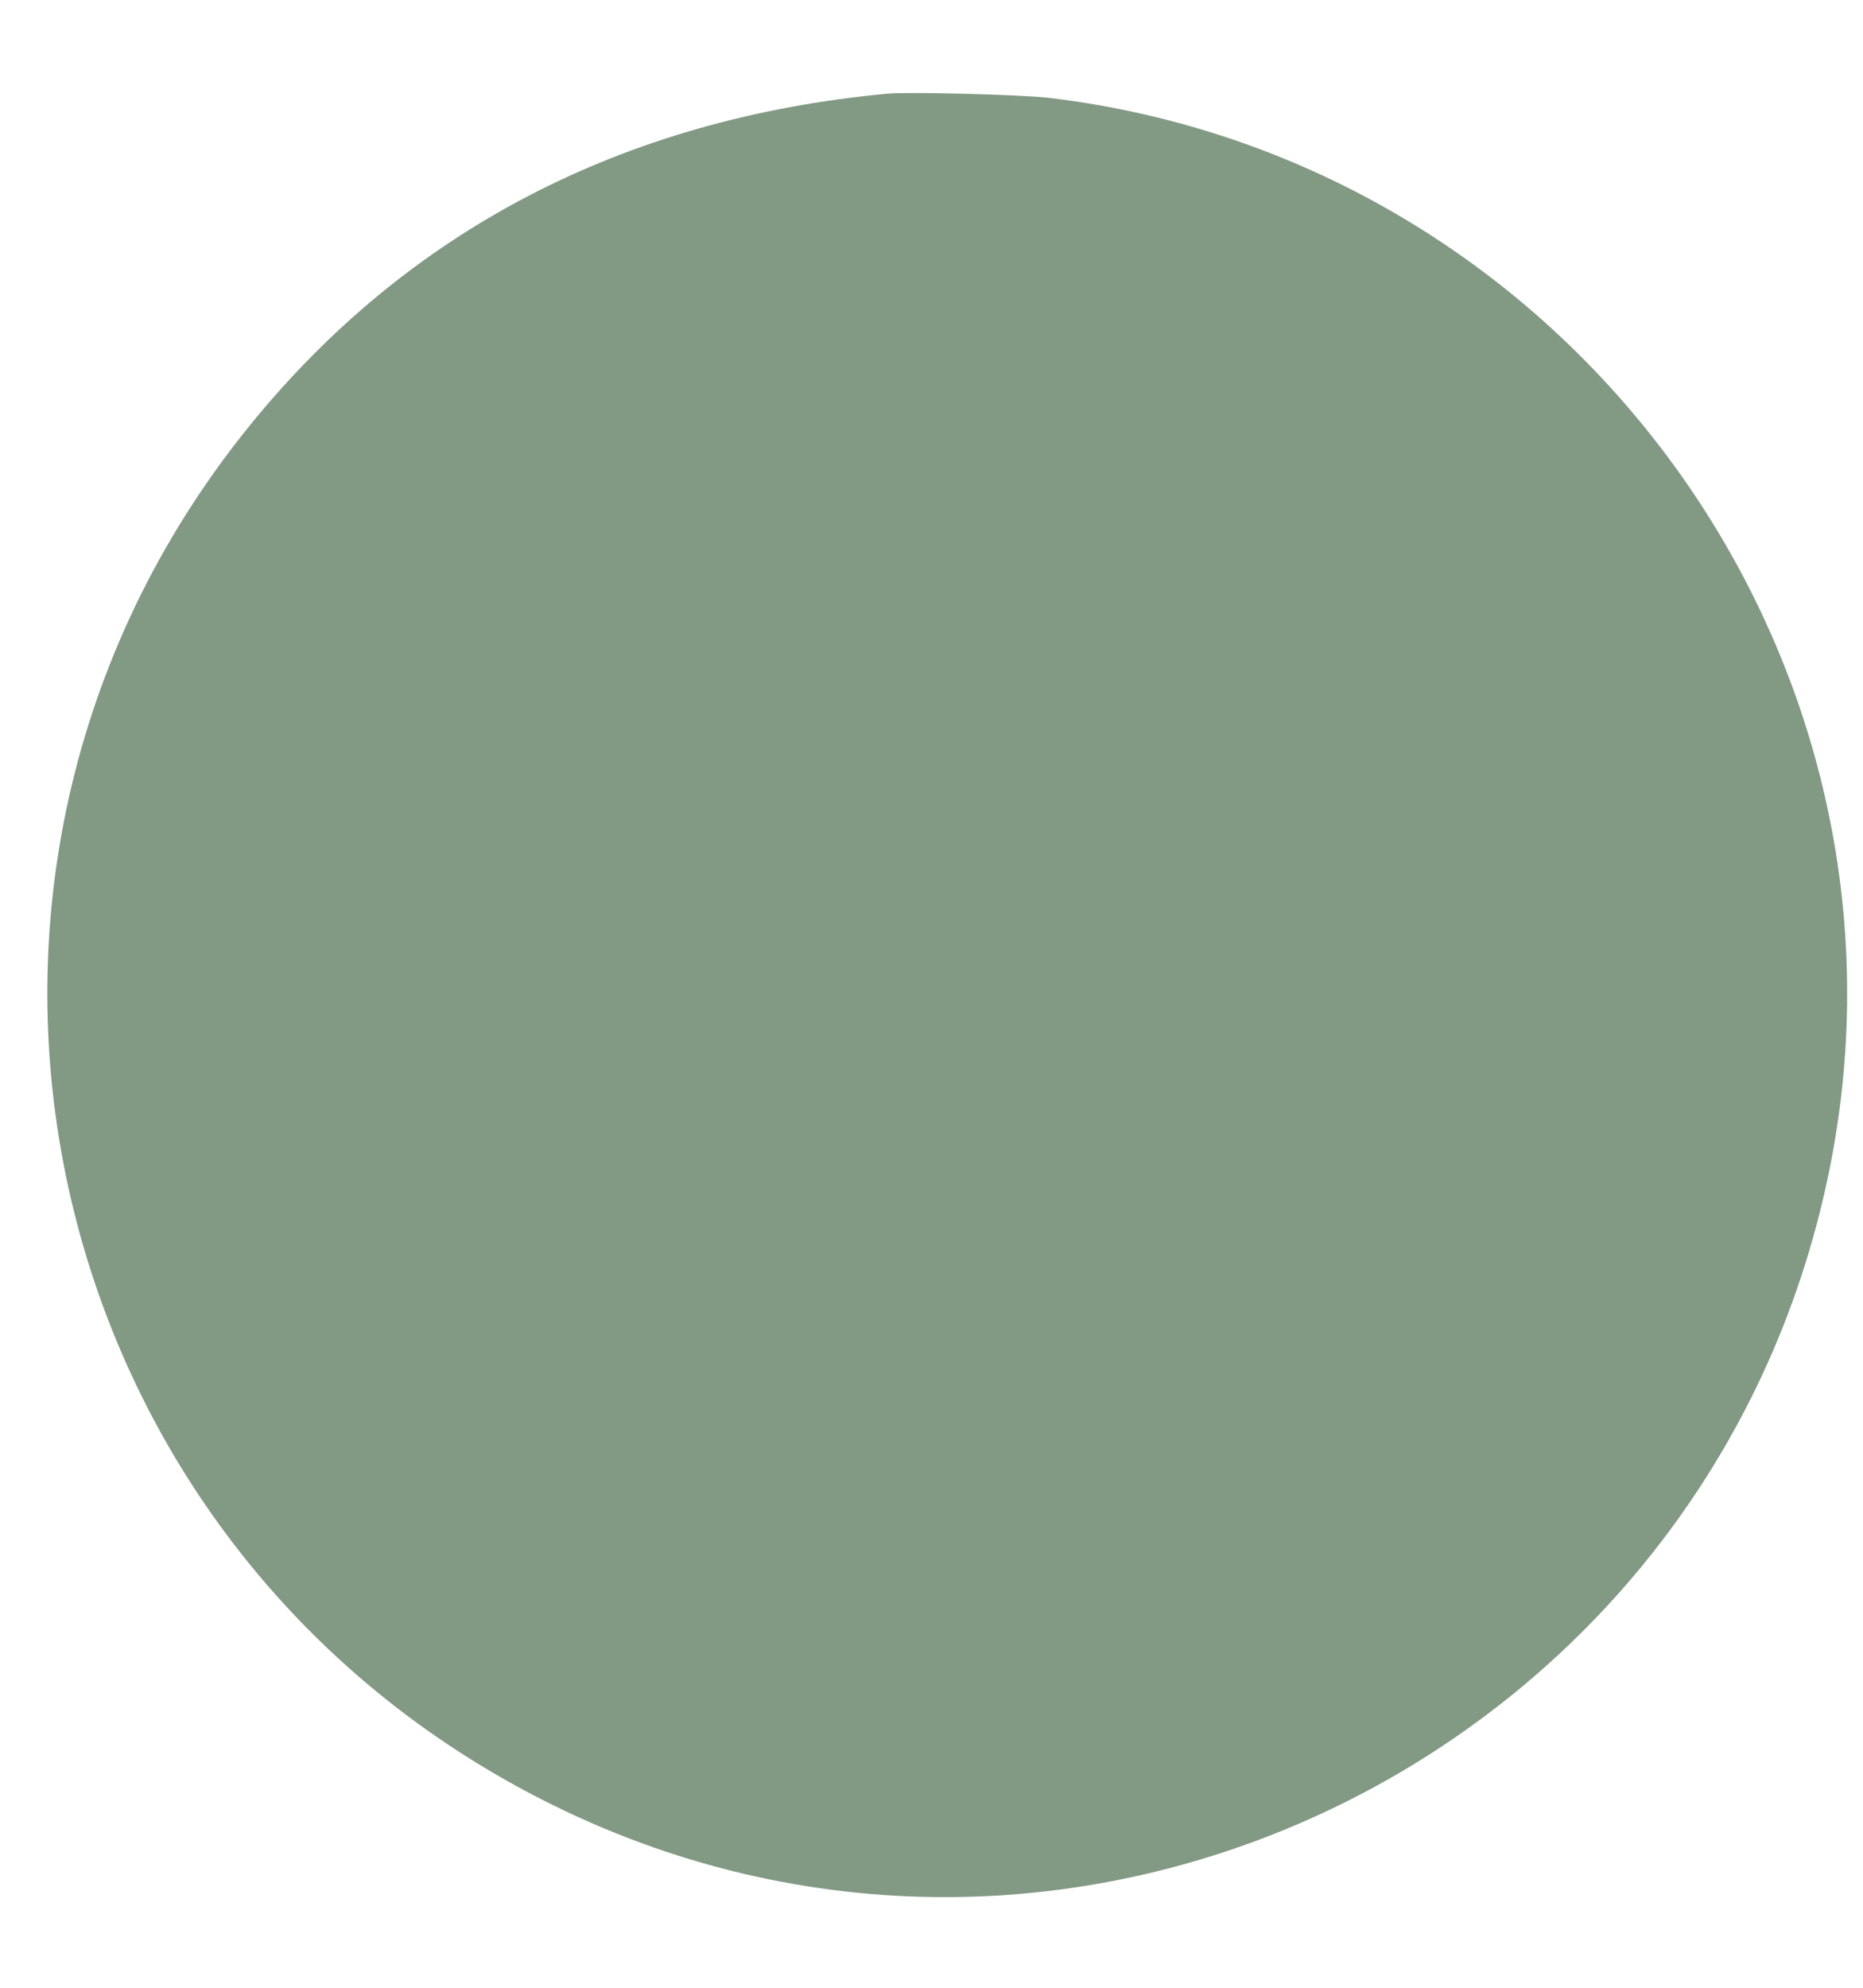 <svg xmlns="http://www.w3.org/2000/svg" version="1.1" width="30" height="32"><rect id="backgroundrect" width="100%" height="100%" x="0" y="0" fill="none" stroke="none"/>
<title>66</title>

<g class="currentLayer" style=""><title>Layer 1</title><path fill="#829984" d="M14.277 1.509c-4.263 0.403-7.732 2.215-10.276 5.367-5.868 7.27-3.484 18.050 4.906 22.185 8.474 4.176 18.65-0.881 20.549-10.212 1.679-8.252-4.156-16.273-12.567-17.274-0.441-0.052-2.267-0.099-2.612-0.066zM15.927 4.987c4.068 0.156 8.019 3.031 9.552 6.95 3.27 8.358-4.197 16.935-12.886 14.799-4.556-1.12-8.075-5.302-8.331-9.901-0.012-0.21-0.029-0.492-0.038-0.628-0.159-2.385 0.955-5.413 2.752-7.48 2.052-2.36 5.589-3.959 8.333-3.767 0.070 0.005 0.347 0.017 0.617 0.028z" id="svg_1" class=""/><path fill="#829984" fill-opacity="1" stroke="none" stroke-opacity="1" stroke-width="1" stroke-dasharray="none" stroke-linejoin="miter" stroke-linecap="butt" stroke-dashoffset="" fill-rule="nonzero" opacity="1" marker-start="" marker-mid="" marker-end="" d="M3.75,15.625 C3.75,8.719 9.344,3.125 16.25,3.125 C23.156,3.125 28.75,8.719 28.75,15.625 C28.75,22.531 23.156,28.125 16.25,28.125 C9.344,28.125 3.75,22.531 3.75,15.625 z" id="svg_2" class=""/><path fill="#829984" fill-opacity="1" stroke="none" stroke-opacity="1" stroke-width="1" stroke-dasharray="none" stroke-linejoin="miter" stroke-linecap="butt" stroke-dashoffset="" fill-rule="nonzero" opacity="1" marker-start="" marker-mid="" marker-end="" d="M20,20 C20,19.448 20.671,19 21.5,19 C22.329,19 23,19.448 23,20 C23,20.552 22.329,21 21.5,21 C20.671,21 20,20.552 20,20 Z" id="svg_4"/></g></svg>